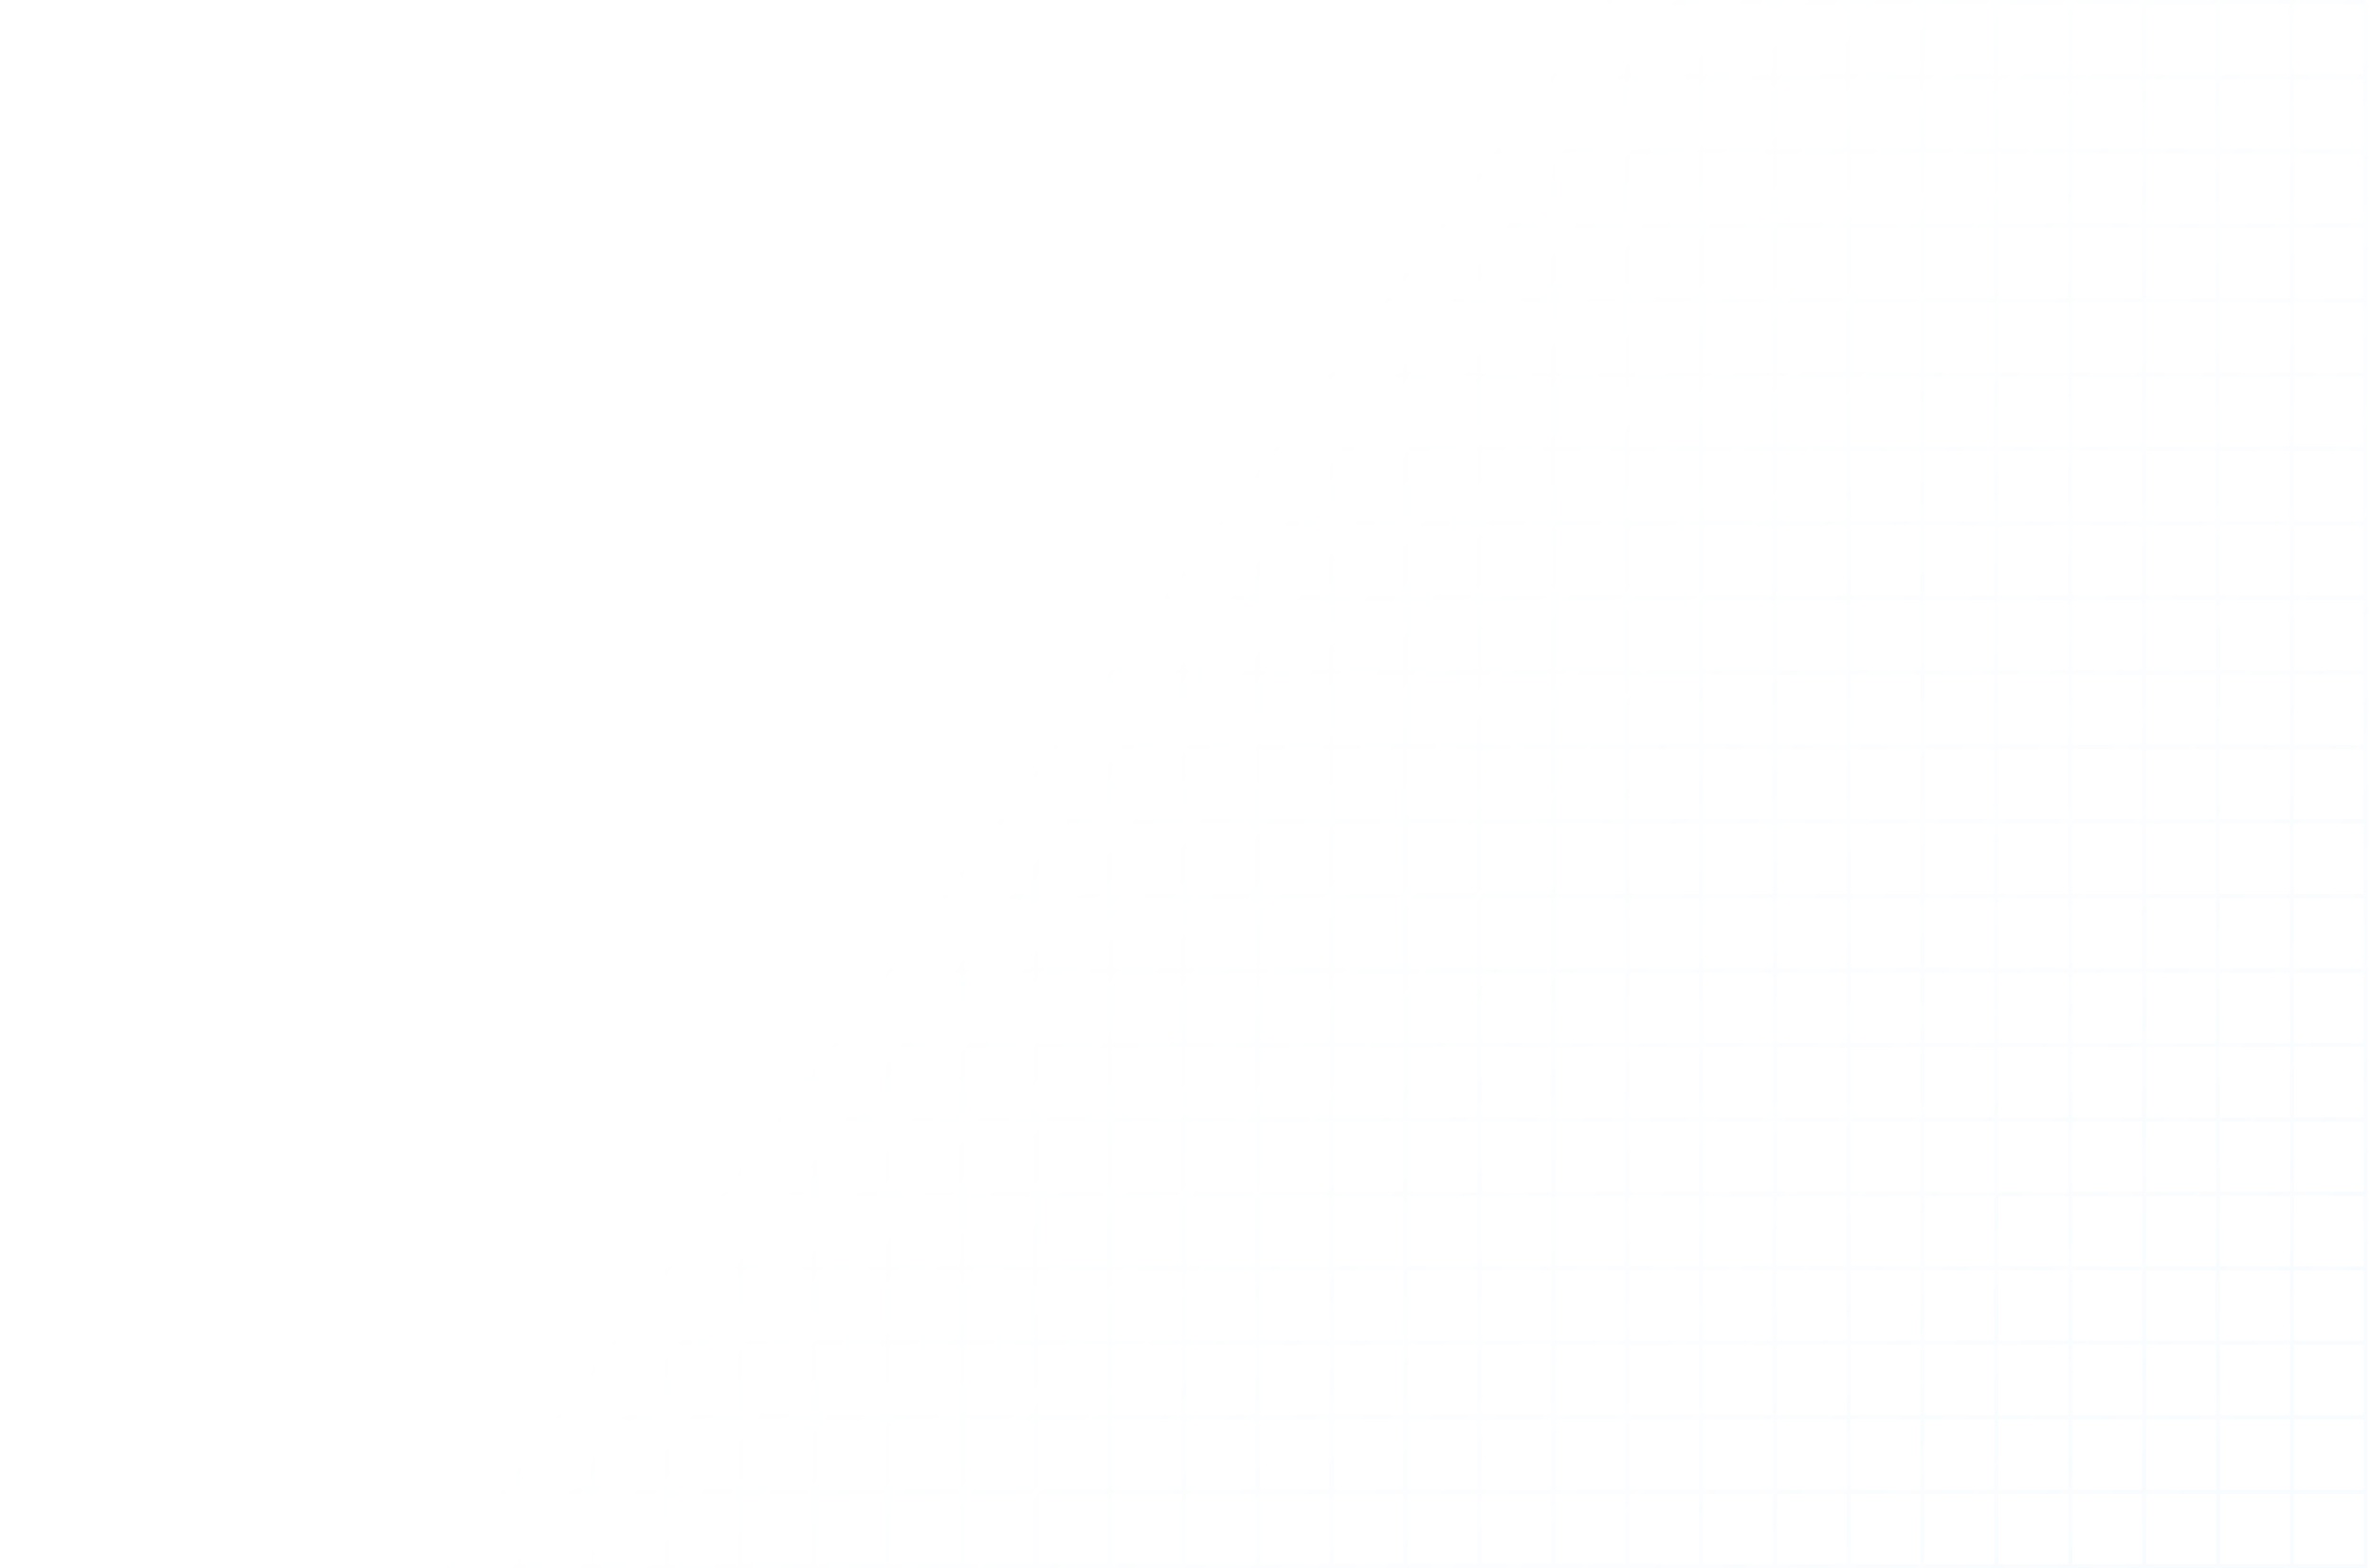 <svg width="1052" height="696" fill="none" xmlns="http://www.w3.org/2000/svg"><path opacity=".1" d="M1051 .883h-.96V0H.963v.883H0V1058.91h.963v.97H1050.12v-.97h.97V.883h-.09zM526.42 529.014v-31.181h30.919v31.181H526.42zm-1.84-31.181v31.181h-30.919v-31.181h30.919zm0 33.036v31.181h-30.919v-31.181h30.919zm1.84 0h30.919v31.181H526.42v-31.181zm30.919-34.891H526.42v-31.18h30.919v31.18zm-32.759 0h-30.919v-31.18h30.919v31.18zm34.599 66.072v-31.181h30.919v31.181h-30.919zm0-33.036v-31.181h30.919v31.181h-30.919zm0-33.036v-31.18h30.919v31.18h-30.919zm-67.358-31.18v31.18h-30.919v-31.18h30.919zm0 33.035v31.181h-30.919v-31.181h30.919zm0 33.036v31.181h-30.919v-31.181h30.919zm0 33.036v31.181h-30.919v-31.181h30.919zm1.84 0h30.919v31.181h-30.919v-31.181zm32.759 0h30.919v31.181H526.42v-31.181zm32.759 0h30.919v31.181h-30.919v-31.181zm30.919-100.962h-30.919v-31.181h30.919v31.181zm-32.759 0H526.42v-31.181h30.919v31.181zm-32.759 0h-30.919v-31.181h30.919v31.181zm-32.759 0h-30.919v-31.181h30.919v31.181zm100.204 132.143v-31.181h30.92v31.181h-30.92zm0-33.036v-31.181h30.92v31.181h-30.92zm0-33.036v-31.181h30.92v31.181h-30.92zm0-33.036v-31.18h30.92v31.18h-30.92zm0-33.035v-31.181h30.92v31.181h-30.92zm-133.05-31.181v31.181h-30.92v-31.181h30.92zm0 33.036v31.18h-30.92v-31.18h30.92zm0 33.035v31.181h-30.92v-31.181h30.92zm0 33.036v31.181h-30.92v-31.181h30.92zm0 33.036v31.181h-30.92v-31.181h30.92zm0 33.124v31.181h-30.92v-31.181h30.92zm1.927 0h30.919v31.181h-30.919v-31.181zm32.759 0h30.919v31.181h-30.919v-31.181zm32.759 0h30.919v31.181H526.42v-31.181zm32.759 0h30.919v31.181h-30.919v-31.181zm32.846 0h30.92v31.181h-30.92v-31.181zm30.832-167.21h-30.92v-31.181h30.92v31.181zm-32.759 0h-30.919v-31.181h30.919v31.181zm-32.759 0H526.42v-31.181h30.919v31.181zm-32.759 0h-30.919v-31.181h30.919v31.181zm-32.759 0h-30.919v-31.181h30.919v31.181zm-32.846 0h-30.92v-31.181h30.92v31.181zm165.809 198.303v-31.181h31.007v31.181h-31.007zm0-33.036v-31.181h31.007v31.181h-31.007zm0-33.036v-31.181h31.007v31.181h-31.007zm0-33.036v-31.181h31.007v31.181h-31.007zm0-33.036v-31.18h31.007v31.18h-31.007zm0-33.035v-31.181h31.007v31.181h-31.007zm0-33.124v-31.181h31.007v31.181h-31.007zm-198.568-31.093v31.181h-30.919v-31.181h30.919zm0 33.036v31.181h-30.919v-31.181h30.919zm0 33.036v31.18h-30.919v-31.18h30.919zm0 33.035v31.181h-30.919v-31.181h30.919zm0 33.036v31.181h-30.919v-31.181h30.919zm0 33.036v31.181h-30.919v-31.181h30.919zm0 33.124v31.181h-30.919v-31.181h30.919zm0 33.036v31.269h-30.919v-31.269h30.919zm1.927 0h30.832v31.269h-30.92v-31.269h.088zm32.759 0h30.919v31.269h-30.919v-31.269zm32.759 0h30.919v31.269h-30.919v-31.269zm32.759 0h30.919v31.269H526.42v-31.269zm32.759 0h30.919v31.269h-30.919v-31.269zm32.846 0h30.92v31.269h-30.92v-31.269zm32.759 0h31.007v31.269h-31.007v-31.269zm31.007-233.282h-31.007v-31.269h31.007v31.269zm-32.934 0h-30.92v-31.269h30.92v31.269zm-32.759 0h-30.919v-31.269h30.919v31.269zm-32.759 0H526.42v-31.269h30.919v31.269zm-32.759 0h-30.919v-31.269h30.919v31.269zm-32.759 0h-30.919v-31.269h30.919v31.269zm-32.846 0h-30.92v-31.269h30.92v31.269zm-32.759 0h-30.919v-31.269h30.919v31.269zM657.63 661.334v-31.269h30.92v31.269h-30.92zm0-33.212v-31.181h30.92v31.181h-30.92zm0-33.036v-31.181h30.92v31.181h-30.92zm0-33.036v-31.181h30.92v31.181h-30.92zm0-33.036v-31.181h30.92v31.181h-30.92zm0-33.036v-31.18h30.92v31.18h-30.92zm0-33.035v-31.181h30.92v31.181h-30.92zm0-33.124v-31.181h30.92v31.181h-30.92zm0-33.036v-31.269h30.92v31.269h-30.92zm-264.173-31.269v31.269H362.45v-31.269h31.007zm0 33.212v31.181H362.45v-31.181h31.007zm0 33.036v31.181H362.45v-31.181h31.007zm0 33.036v31.18H362.45v-31.18h31.007zm0 33.035v31.181H362.45v-31.181h31.007zm0 33.036v31.181H362.45v-31.181h31.007zm0 33.036v31.181H362.45v-31.181h31.007zm0 33.124v31.181H362.45v-31.181h31.007zm0 33.036v31.269H362.45v-31.269h31.007zm0 33.124v31.181H362.45v-31.181h31.007zm1.927 0h30.92v31.181h-30.92v-31.181zm32.759 0h30.832v31.181h-30.92v-31.181h.088zm32.759 0h30.919v31.181h-30.919v-31.181zm32.759 0h30.919v31.181h-30.919v-31.181zm32.759 0h30.919v31.181H526.42v-31.181zm32.759 0h30.919v31.181h-30.919v-31.181zm32.846 0h30.92v31.181h-30.92v-31.181zm32.759 0h31.007v31.181h-31.007v-31.181zm32.846 0h30.92v31.181h-30.92v-31.181zm30.92-299.53h-30.92v-31.181h30.92v31.181zm-32.759 0h-31.007v-31.181h31.007v31.181zm-32.934 0h-30.92v-31.181h30.92v31.181zm-32.759 0h-30.919v-31.181h30.919v31.181zm-32.759 0H526.42v-31.181h30.919v31.181zm-32.759 0h-30.919v-31.181h30.919v31.181zm-32.759 0h-30.919v-31.181h30.919v31.181zm-32.846 0h-30.92v-31.181h30.92v31.181zm-32.759 0h-30.919v-31.181h30.919v31.181zm-32.759 0H362.45v-31.181h31.007v31.181zM690.389 694.37v-31.181h30.92v31.181h-30.92zm0-33.036v-31.269h30.92v31.269h-30.92zm0-33.212v-31.181h30.92v31.181h-30.92zm0-33.036v-31.181h30.92v31.181h-30.92zm0-33.036v-31.181h30.92v31.181h-30.92zm0-33.036v-31.181h30.92v31.181h-30.92zm0-33.036v-31.18h30.92v31.18h-30.92zm0-33.035v-31.181h30.92v31.181h-30.92zm0-33.124v-31.181h30.92v31.181h-30.92zm0-33.036v-31.269h30.92v31.269h-30.92zm0-33.124v-31.181h30.92v31.181h-30.92zm-329.778-31.181v31.181h-30.92v-31.181h30.92zm0 33.036v31.269h-30.92v-31.269h30.92zm0 33.212v31.181h-30.92v-31.181h30.92zm0 33.036v31.181h-30.92v-31.181h30.92zm0 33.036v31.18h-30.92v-31.18h30.92zm0 33.035v31.181h-30.92v-31.181h30.92zm0 33.036v31.181h-30.92v-31.181h30.92zm0 33.036v31.181h-30.92v-31.181h30.92zm0 33.124v31.181h-30.92v-31.181h30.92zm0 33.036v31.269h-30.92v-31.269h30.92zm0 33.124v31.181h-30.92v-31.181h30.92zm0 33.036v31.181h-30.92v-31.181h30.92zm1.839 0h31.007v31.181H362.45v-31.181zm32.934 0h30.92v31.181h-30.92v-31.181zm32.759 0h30.832v31.181h-30.92v-31.181h.088zm32.759 0h30.919v31.181h-30.919v-31.181zm32.759 0h30.919v31.181h-30.919v-31.181zm32.759 0h30.919v31.181H526.42v-31.181zm32.759 0h30.919v31.181h-30.919v-31.181zm32.846 0h30.92v31.181h-30.92v-31.181zm32.759 0h31.007v31.181h-31.007v-31.181zm32.846 0h30.92v31.181h-30.92v-31.181zm32.759 0h30.92v31.181h-30.92v-31.181zm30.92-365.602h-30.92v-31.181h30.92v31.181zm-32.759 0h-30.92v-31.181h30.92v31.181zm-32.759 0h-31.007v-31.181h31.007v31.181zm-32.934 0h-30.92v-31.181h30.92v31.181zm-32.759 0h-30.919v-31.181h30.919v31.181zm-32.759 0H526.42v-31.181h30.919v31.181zm-32.759 0h-30.919v-31.181h30.919v31.181zm-32.759 0h-30.919v-31.181h30.919v31.181zm-32.846 0h-30.92v-31.181h30.92v31.181zm-32.759 0h-30.919v-31.181h30.919v31.181zm-32.759 0H362.45v-31.181h31.007v31.181zm-32.846 0h-30.92v-31.181h30.92v31.181zm362.537 396.783v-31.181h30.92v31.181h-30.92zm0-33.036v-31.181h30.92v31.181h-30.92zm0-33.036v-31.269h30.92v31.269h-30.92zm0-33.212v-31.181h30.92v31.181h-30.92zm0-33.036v-31.181h30.92v31.181h-30.92zm0-33.036v-31.181h30.92v31.181h-30.92zm0-33.036v-31.181h30.92v31.181h-30.92zm0-33.036v-31.18h30.92v31.18h-30.92zm0-33.035v-31.181h30.92v31.181h-30.92zm0-33.124v-31.181h30.92v31.181h-30.92zm0-33.036v-31.269h30.92v31.269h-30.92zm0-33.124v-31.181h30.92v31.181h-30.92zm0-33.036v-31.181h30.92v31.181h-30.92zm-395.296-31.181v31.181h-30.92v-31.181h30.92zm0 33.036v31.181h-30.92v-31.181h30.92zm0 33.036v31.269h-30.92v-31.269h30.92zm0 33.212v31.181h-30.92v-31.181h30.92zm0 33.036v31.181h-30.92v-31.181h30.92zm0 33.036v31.18h-30.92v-31.18h30.92zm0 33.035v31.181h-30.92v-31.181h30.92zm0 33.036v31.181h-30.92v-31.181h30.92zm0 33.036v31.181h-30.92v-31.181h30.92zm0 33.124v31.181h-30.92v-31.181h30.92zm0 33.036v31.269h-30.92v-31.269h30.92zm0 33.124v31.181h-30.92v-31.181h30.92zm0 33.036v31.181h-30.92v-31.181h30.92zm0 33.036v31.18h-30.92v-31.18h30.92zm1.839 0h30.92v31.18h-30.92v-31.18zm32.759 0h31.007v31.18H362.45v-31.18zm32.934 0h30.92v31.18h-30.92v-31.18zm32.759 0h30.832v31.18h-30.92v-31.18h.088zm32.759 0h30.919v31.18h-30.919v-31.18zm32.759 0h30.919v31.18h-30.919v-31.18zm32.759 0h30.919v31.18H526.42v-31.18zm32.759 0h30.919v31.18h-30.919v-31.18zm32.846 0h30.92v31.18h-30.92v-31.18zm32.759 0h31.007v31.18h-31.007v-31.18zm32.846 0h30.92v31.18h-30.92v-31.18zm32.759 0h30.92v31.18h-30.92v-31.18zm32.759 0h30.92v31.18h-30.92v-31.18zm30.92-431.674h-30.92v-31.181h30.92v31.181zm-32.759 0h-30.92v-31.181h30.92v31.181zm-32.759 0h-30.92v-31.181h30.92v31.181zm-32.759 0h-31.007v-31.181h31.007v31.181zm-32.934 0h-30.92v-31.181h30.92v31.181zm-32.759 0h-30.919v-31.181h30.919v31.181zm-32.759 0H526.42v-31.181h30.919v31.181zm-32.759 0h-30.919v-31.181h30.919v31.181zm-32.759 0h-30.919v-31.181h30.919v31.181zm-32.846 0h-30.92v-31.181h30.92v31.181zm-32.759 0h-30.919v-31.181h30.919v31.181zm-32.759 0H362.45v-31.181h31.007v31.181zm-32.846 0h-30.92v-31.181h30.92v31.181zm-32.759 0h-30.92v-31.181h30.92v31.181zm428.055 462.854v-31.18h30.92v31.18h-30.92zm0-33.035v-31.181h30.92v31.181h-30.92zm0-33.036v-31.181h30.92v31.181h-30.92zm0-33.036v-31.269h30.92v31.269h-30.92zm0-33.212v-31.181h30.92v31.181h-30.92zm0-33.036v-31.181h30.92v31.181h-30.92zm0-33.036v-31.181h30.92v31.181h-30.92zm0-33.036v-31.181h30.92v31.181h-30.92zm0-33.036v-31.18h30.92v31.18h-30.92zm0-33.035v-31.181h30.92v31.181h-30.92zm0-33.124v-31.181h30.92v31.181h-30.92zm0-33.036v-31.269h30.92v31.269h-30.92zm0-33.124v-31.181h30.92v31.181h-30.92zm0-33.036v-31.181h30.92v31.181h-30.92zm0-33.036v-31.181h30.92v31.181h-30.92zm-460.814-31.181v31.181h-30.92v-31.181h30.92zm0 33.036v31.181h-30.92v-31.181h30.92zm0 33.036v31.181h-30.92v-31.181h30.92zm0 33.036v31.269h-30.92v-31.269h30.92zm0 33.212v31.181h-30.92v-31.181h30.92zm0 33.036v31.181h-30.92v-31.181h30.92zm0 33.036v31.18h-30.92v-31.18h30.92zm0 33.035v31.181h-30.92v-31.181h30.92zm0 33.036v31.181h-30.92v-31.181h30.92zm0 33.036v31.181h-30.92v-31.181h30.92zm0 33.124v31.181h-30.92v-31.181h30.92zm0 33.036v31.269h-30.92v-31.269h30.92zm0 33.124v31.181h-30.92v-31.181h30.92zm0 33.036v31.181h-30.92v-31.181h30.92zm0 33.036v31.18h-30.92v-31.18h30.92zm0 33.035v31.181h-30.92v-31.181h30.92zm1.839 0h30.92v31.181h-30.92v-31.181zm32.759 0h30.92v31.181h-30.92v-31.181zm32.759 0h31.007v31.181H362.45v-31.181zm32.934 0h30.92v31.181h-30.92v-31.181zm32.759 0h30.832v31.181h-30.92v-31.181h.088zm32.759 0h30.919v31.181h-30.919v-31.181zm32.759 0h30.919v31.181h-30.919v-31.181zm32.759 0h30.919v31.181H526.42v-31.181zm32.759 0h30.919v31.181h-30.919v-31.181zm32.846 0h30.92v31.181h-30.92v-31.181zm32.759 0h31.007v31.181h-31.007v-31.181zm32.846 0h30.92v31.181h-30.92v-31.181zm32.759 0h30.92v31.181h-30.92v-31.181zm32.759 0h30.92v31.181h-30.92v-31.181zm32.759 0h30.92v31.181h-30.92v-31.181zm30.92-497.833h-30.92v-31.181h30.92v31.181zm-32.759 0h-30.92v-31.181h30.92v31.181zm-32.759 0h-30.92v-31.181h30.92v31.181zm-32.759 0h-30.92v-31.181h30.92v31.181zm-32.759 0h-31.007v-31.181h31.007v31.181zm-32.934 0h-30.92v-31.181h30.92v31.181zm-32.759 0h-30.919v-31.181h30.919v31.181zm-32.759 0H526.42v-31.181h30.919v31.181zm-32.759 0h-30.919v-31.181h30.919v31.181zm-32.759 0h-30.919v-31.181h30.919v31.181zm-32.846 0h-30.92v-31.181h30.92v31.181zm-32.759 0h-30.919v-31.181h30.919v31.181zm-32.759 0H362.45v-31.181h31.007v31.181zm-32.846 0h-30.92v-31.181h30.92v31.181zm-32.759 0h-30.92v-31.181h30.92v31.181zm-32.759 0h-30.92v-31.181h30.92v31.181zm493.661 529.014v-31.181h30.919v31.181h-30.919zm0-33.036v-31.18h30.919v31.18h-30.919zm0-33.035v-31.181h30.919v31.181h-30.919zm0-33.036v-31.181h30.919v31.181h-30.919zm0-33.036v-31.269h30.919v31.269h-30.919zm0-33.212v-31.181h30.919v31.181h-30.919zm0-33.036v-31.181h30.919v31.181h-30.919zm0-33.036v-31.181h30.919v31.181h-30.919zm0-33.036v-31.181h30.919v31.181h-30.919zm0-33.036v-31.18h30.919v31.18h-30.919zm0-33.035v-31.181h30.919v31.181h-30.919zm0-33.124v-31.181h30.919v31.181h-30.919zm0-33.036v-31.269h30.919v31.269h-30.919zm0-33.124v-31.181h30.919v31.181h-30.919zm0-33.036v-31.181h30.919v31.181h-30.919zm0-33.036v-31.181h30.919v31.181h-30.919zm0-33.124v-31.181h30.919v31.181h-30.919zM262.246 233.37v31.181h-30.919V233.37h30.919zm0 33.036v31.181h-30.919v-31.181h30.919zm0 33.036v31.181h-30.919v-31.181h30.919zm0 33.036v31.181h-30.919v-31.181h30.919zm0 33.036v31.269h-30.919v-31.269h30.919zm0 33.212v31.181h-30.919v-31.181h30.919zm0 33.036v31.181h-30.919v-31.181h30.919zm0 33.036v31.18h-30.919v-31.18h30.919zm0 33.035v31.181h-30.919v-31.181h30.919zm0 33.036v31.181h-30.919v-31.181h30.919zm0 33.036v31.181h-30.919v-31.181h30.919zm0 33.124v31.181h-30.919v-31.181h30.919zm0 33.036v31.269h-30.919v-31.269h30.919zm0 33.124v31.181h-30.919v-31.181h30.919zm0 33.036v31.181h-30.919v-31.181h30.919zm0 33.036v31.18h-30.919v-31.18h30.919zm0 33.035v31.181h-30.919v-31.181h30.919zm0 33.124v31.181h-30.919V795.42h30.919zm1.927 0h30.92v31.181h-30.92V795.42zm32.759 0h30.92v31.181h-30.92V795.42zm32.759 0h30.92v31.181h-30.92V795.42zm32.759 0h31.007v31.181H362.45V795.42zm32.934 0h30.92v31.181h-30.92V795.42zm32.759 0h30.832v31.181h-30.92V795.42h.088zm32.759 0h30.919v31.181h-30.919V795.42zm32.759 0h30.919v31.181h-30.919V795.42zm32.759 0h30.919v31.181H526.42V795.42zm32.759 0h30.919v31.181h-30.919V795.42zm32.846 0h30.92v31.181h-30.92V795.42zm32.759 0h31.007v31.181h-31.007V795.42zm32.846 0h30.92v31.181h-30.92V795.42zm32.759 0h30.92v31.181h-30.92V795.42zm32.759 0h30.92v31.181h-30.92V795.42zm32.759 0h30.92v31.181h-30.92V795.42zm32.847 0h30.919v31.181h-30.919V795.42zm30.832-563.993h-30.92v-31.181h30.92v31.181zm-32.759 0h-30.92v-31.181h30.92v31.181zm-32.759 0h-30.92v-31.181h30.92v31.181zm-32.759 0h-30.92v-31.181h30.92v31.181zm-32.759 0h-30.92v-31.181h30.92v31.181zm-32.759 0h-31.007v-31.181h31.007v31.181zm-32.934 0h-30.92v-31.181h30.92v31.181zm-32.759 0h-30.919v-31.181h30.919v31.181zm-32.759 0H526.42v-31.181h30.919v31.181zm-32.759 0h-30.919v-31.181h30.919v31.181zm-32.759 0h-30.919v-31.181h30.919v31.181zm-32.846 0h-30.92v-31.181h30.92v31.181zm-32.759 0h-30.919v-31.181h30.919v31.181zm-32.759 0H362.45v-31.181h31.007v31.181zm-32.846 0h-30.92v-31.181h30.92v31.181zm-32.759 0h-30.92v-31.181h30.92v31.181zm-32.759 0h-30.92v-31.181h30.92v31.181zm-32.847 0h-30.919v-31.181h30.919v31.181zm559.267 595.086v-31.181h30.919v31.181h-30.919zm0-33.036v-31.181h30.919v31.181h-30.919zm0-33.036v-31.18h30.919v31.18h-30.919zm0-33.035v-31.181h30.919v31.181h-30.919zm0-33.036v-31.181h30.919v31.181h-30.919zm0-33.036v-31.269h30.919v31.269h-30.919zm0-33.212v-31.181h30.919v31.181h-30.919zm0-33.036v-31.181h30.919v31.181h-30.919zm0-33.036v-31.181h30.919v31.181h-30.919zm0-33.036v-31.181h30.919v31.181h-30.919zm0-33.036v-31.18h30.919v31.18h-30.919zm0-33.035v-31.181h30.919v31.181h-30.919zm0-33.124v-31.181h30.919v31.181h-30.919zm0-33.036v-31.269h30.919v31.269h-30.919zm0-33.124v-31.181h30.919v31.181h-30.919zm0-33.036v-31.181h30.919v31.181h-30.919zm0-33.036v-31.181h30.919v31.181h-30.919zm0-33.124v-31.181h30.919v31.181h-30.919zm0-33.036v-31.181h30.919v31.181h-30.919zm-592.026-31.181v31.181h-30.919v-31.181h30.919zm0 33.124v31.181h-30.919V233.37h30.919zm0 33.036v31.181h-30.919v-31.181h30.919zm0 33.036v31.181h-30.919v-31.181h30.919zm0 33.036v31.181h-30.919v-31.181h30.919zm0 33.036v31.269h-30.919v-31.269h30.919zm0 33.212v31.181h-30.919v-31.181h30.919zm0 33.036v31.181h-30.919v-31.181h30.919zm0 33.036v31.18h-30.919v-31.18h30.919zm0 33.035v31.181h-30.919v-31.181h30.919zm0 33.036v31.181h-30.919v-31.181h30.919zm0 33.036v31.181h-30.919v-31.181h30.919zm0 33.124v31.181h-30.919v-31.181h30.919zm0 33.036v31.269h-30.919v-31.269h30.919zm0 33.124v31.181h-30.919v-31.181h30.919zm0 33.036v31.181h-30.919v-31.181h30.919zm0 33.036v31.18h-30.919v-31.18h30.919zm0 33.035v31.181h-30.919v-31.181h30.919zm0 33.124v31.181h-30.919V795.42h30.919zm0 33.036v31.181h-30.919v-31.181h30.919zm1.927 0h30.92v31.181h-30.92v-31.181zm32.759 0h30.92v31.181h-30.92v-31.181zm32.759 0h30.92v31.181h-30.92v-31.181zm32.759 0h30.92v31.181h-30.92v-31.181zm32.759 0h31.007v31.181H362.45v-31.181zm32.934 0h30.92v31.181h-30.92v-31.181zm32.759 0h30.832v31.181h-30.92v-31.181h.088zm32.759 0h30.919v31.181h-30.919v-31.181zm32.759 0h30.919v31.181h-30.919v-31.181zm32.759 0h30.919v31.181H526.42v-31.181zm32.759 0h30.919v31.181h-30.919v-31.181zm32.846 0h30.92v31.181h-30.92v-31.181zm32.759 0h31.007v31.181h-31.007v-31.181zm32.846 0h30.92v31.181h-30.92v-31.181zm32.759 0h30.92v31.181h-30.92v-31.181zm32.759 0h30.92v31.181h-30.92v-31.181zm32.759 0h30.92v31.181h-30.92v-31.181zm32.847 0h30.919v31.181h-30.919v-31.181zm32.759 0h30.919v31.181h-30.919v-31.181zm30.919-630.065h-30.919v-31.18h30.919v31.18zm-32.846 0h-30.92v-31.18h30.92v31.18zm-32.759 0h-30.92v-31.18h30.92v31.18zm-32.759 0h-30.92v-31.18h30.92v31.18zm-32.759 0h-30.92v-31.18h30.92v31.18zm-32.759 0h-30.92v-31.18h30.92v31.18zm-32.759 0h-31.007v-31.18h31.007v31.18zm-32.934 0h-30.92v-31.18h30.92v31.18zm-32.759 0h-30.919v-31.18h30.919v31.18zm-32.759 0H526.42v-31.18h30.919v31.18zm-32.759 0h-30.919v-31.18h30.919v31.18zm-32.759 0h-30.919v-31.18h30.919v31.18zm-32.846 0h-30.92v-31.18h30.92v31.18zm-32.759 0h-30.919v-31.18h30.919v31.18zm-32.759 0H362.45v-31.18h31.007v31.18zm-32.846 0h-30.92v-31.18h30.92v31.18zm-32.759 0h-30.92v-31.18h30.92v31.18zm-32.759 0h-30.92v-31.18h30.92v31.18zm-32.847 0h-30.919v-31.18h30.919v31.18zm-32.759 0h-30.919v-31.18h30.919v31.18zm624.784 661.246v-31.181h30.92v31.181h-30.92zm0-33.124v-31.181h30.92v31.181h-30.92zm0-33.036v-31.181h30.92v31.181h-30.92zm0-33.036v-31.18h30.92v31.18h-30.92zm0-33.035v-31.181h30.92v31.181h-30.92zm0-33.036v-31.181h30.92v31.181h-30.92zm0-33.036v-31.269h30.92v31.269h-30.92zm0-33.212v-31.181h30.92v31.181h-30.92zm0-33.036v-31.181h30.92v31.181h-30.92zm0-33.036v-31.181h30.92v31.181h-30.92zm0-33.036v-31.181h30.92v31.181h-30.92zm0-33.036v-31.18h30.92v31.18h-30.92zm0-33.035v-31.181h30.92v31.181h-30.92zm0-33.124v-31.181h30.92v31.181h-30.92zm0-33.036v-31.269h30.92v31.269h-30.92zm0-33.124v-31.181h30.92v31.181h-30.92zm0-33.036v-31.181h30.92v31.181h-30.92zm0-33.036v-31.181h30.92v31.181h-30.92zm0-33.124v-31.181h30.92v31.181h-30.92zm0-33.036v-31.181h30.92v31.181h-30.92zm0-33.036v-31.18h30.92v31.18h-30.92zm-657.542-31.18v31.18h-30.92v-31.18h30.92zm0 33.035v31.181h-30.92v-31.181h30.92zm0 33.124v31.181h-30.92V233.37h30.92zm0 33.036v31.181h-30.92v-31.181h30.92zm0 33.036v31.181h-30.92v-31.181h30.92zm0 33.036v31.181h-30.92v-31.181h30.92zm0 33.036v31.269h-30.92v-31.269h30.92zm0 33.212v31.181h-30.92v-31.181h30.92zm0 33.036v31.181h-30.92v-31.181h30.92zm0 33.036v31.18h-30.92v-31.18h30.92zm0 33.035v31.181h-30.92v-31.181h30.92zm0 33.036v31.181h-30.92v-31.181h30.92zm0 33.036v31.181h-30.92v-31.181h30.92zm0 33.124v31.181h-30.92v-31.181h30.92zm0 33.036v31.269h-30.92v-31.269h30.92zm0 33.124v31.181h-30.92v-31.181h30.92zm0 33.036v31.181h-30.92v-31.181h30.92zm0 33.036v31.18h-30.92v-31.18h30.92zm0 33.035v31.181h-30.92v-31.181h30.92zm0 33.124v31.181h-30.92V795.42h30.92zm0 33.036v31.181h-30.92v-31.181h30.92zm0 33.036v31.181h-30.92v-31.181h30.92zm1.839 0h30.919v31.181h-30.919v-31.181zm32.846 0h30.92v31.181h-30.92v-31.181zm32.759 0h30.92v31.181h-30.92v-31.181zm32.759 0h30.92v31.181h-30.92v-31.181zm32.759 0h30.92v31.181h-30.92v-31.181zm32.759 0h31.007v31.181H362.45v-31.181zm32.934 0h30.92v31.181h-30.92v-31.181zm32.759 0h30.832v31.181h-30.92v-31.181h.088zm32.759 0h30.919v31.181h-30.919v-31.181zm32.759 0h30.919v31.181h-30.919v-31.181zm32.759 0h30.919v31.181H526.42v-31.181zm32.759 0h30.919v31.181h-30.919v-31.181zm32.846 0h30.92v31.181h-30.92v-31.181zm32.759 0h31.007v31.181h-31.007v-31.181zm32.846 0h30.92v31.181h-30.92v-31.181zm32.759 0h30.92v31.181h-30.92v-31.181zm32.759 0h30.92v31.181h-30.92v-31.181zm32.759 0h30.92v31.181h-30.92v-31.181zm32.847 0h30.919v31.181h-30.919v-31.181zm32.759 0h30.919v31.181h-30.919v-31.181zm32.758 0h30.92v31.181h-30.92v-31.181zm30.92-696.136h-30.92v-31.181h30.92v31.181zm-32.759 0h-30.919v-31.181h30.919v31.181zm-32.846 0h-30.92v-31.181h30.92v31.181zm-32.759 0h-30.92v-31.181h30.92v31.181zm-32.759 0h-30.92v-31.181h30.92v31.181zm-32.759 0h-30.92v-31.181h30.92v31.181zm-32.759 0h-30.92v-31.181h30.92v31.181zm-32.759 0h-31.007v-31.181h31.007v31.181zm-32.934 0h-30.92v-31.181h30.92v31.181zm-32.759 0h-30.919v-31.181h30.919v31.181zm-32.759 0H526.42v-31.181h30.919v31.181zm-32.759 0h-30.919v-31.181h30.919v31.181zm-32.759 0h-30.919v-31.181h30.919v31.181zm-32.846 0h-30.92v-31.181h30.92v31.181zm-32.759 0h-30.919v-31.181h30.919v31.181zm-32.759 0H362.45v-31.181h31.007v31.181zm-32.846 0h-30.92v-31.181h30.92v31.181zm-32.759 0h-30.92v-31.181h30.92v31.181zm-32.759 0h-30.92v-31.181h30.92v31.181zm-32.847 0h-30.919v-31.181h30.919v31.181zm-32.759 0h-30.919v-31.181h30.919v31.181zm-32.758 0h-30.92v-31.181h30.92v31.181zM887.03 892.673v-31.181h31.007v31.181H887.03zm0-33.036v-31.181h31.007v31.181H887.03zm0-33.124v-31.181h31.007v31.181H887.03zm0-33.036v-31.181h31.007v31.181H887.03zm0-33.036v-31.18h31.007v31.18H887.03zm0-33.035v-31.181h31.007v31.181H887.03zm0-33.036v-31.181h31.007v31.181H887.03zm0-33.036v-31.269h31.007v31.269H887.03zm0-33.212v-31.181h31.007v31.181H887.03zm0-33.036v-31.181h31.007v31.181H887.03zm0-33.036v-31.181h31.007v31.181H887.03zm0-33.036v-31.181h31.007v31.181H887.03zm0-33.036v-31.18h31.007v31.18H887.03zm0-33.035v-31.181h31.007v31.181H887.03zm0-33.124v-31.181h31.007v31.181H887.03zm0-33.036v-31.269h31.007v31.269H887.03zm0-33.124v-31.181h31.007v31.181H887.03zm0-33.036v-31.181h31.007v31.181H887.03zm0-33.036v-31.181h31.007v31.181H887.03zm0-33.124v-31.181h31.007v31.181H887.03zm0-33.036v-31.181h31.007v31.181H887.03zm0-33.036v-31.18h31.007v31.18H887.03zm0-33.035v-31.181h31.007v31.181H887.03zm-723.06-31.181v31.181h-30.92v-31.181h30.92zm0 33.036v31.18h-30.92v-31.18h30.92zm0 33.035v31.181h-30.92v-31.181h30.92zm0 33.124v31.181h-30.92V233.37h30.92zm0 33.036v31.181h-30.92v-31.181h30.92zm0 33.036v31.181h-30.92v-31.181h30.92zm0 33.036v31.181h-30.92v-31.181h30.92zm0 33.036v31.269h-30.92v-31.269h30.92zm0 33.212v31.181h-30.92v-31.181h30.92zm0 33.036v31.181h-30.92v-31.181h30.92zm0 33.036v31.18h-30.92v-31.18h30.92zm0 33.035v31.181h-30.92v-31.181h30.92zm0 33.036v31.181h-30.92v-31.181h30.92zm0 33.036v31.181h-30.92v-31.181h30.92zm0 33.124v31.181h-30.92v-31.181h30.92zm0 33.036v31.269h-30.92v-31.269h30.92zm0 33.124v31.181h-30.92v-31.181h30.92zm0 33.036v31.181h-30.92v-31.181h30.92zm0 33.036v31.18h-30.92v-31.18h30.92zm0 33.035v31.181h-30.92v-31.181h30.92zm0 33.124v31.181h-30.92V795.42h30.92zm0 33.036v31.181h-30.92v-31.181h30.92zm0 33.036v31.181h-30.92v-31.181h30.92zm0 33.036v31.269h-30.92v-31.269h30.92zm1.839 0h30.92v31.269h-30.92v-31.269zm32.759 0h30.919v31.269h-30.919v-31.269zm32.846 0h30.92v31.269h-30.92v-31.269zm32.759 0h30.92v31.269h-30.92v-31.269zm32.759 0h30.92v31.269h-30.92v-31.269zm32.759 0h30.92v31.269h-30.92v-31.269zm32.759 0h31.007v31.269H362.45v-31.269zm32.934 0h30.92v31.269h-30.92v-31.269zm32.759 0h30.832v31.269h-30.92v-31.269h.088zm32.759 0h30.919v31.269h-30.919v-31.269zm32.759 0h30.919v31.269h-30.919v-31.269zm32.759 0h30.919v31.269H526.42v-31.269zm32.759 0h30.919v31.269h-30.919v-31.269zm32.846 0h30.92v31.269h-30.92v-31.269zm32.759 0h31.007v31.269h-31.007v-31.269zm32.846 0h30.92v31.269h-30.92v-31.269zm32.759 0h30.92v31.269h-30.92v-31.269zm32.759 0h30.92v31.269h-30.92v-31.269zm32.759 0h30.92v31.269h-30.92v-31.269zm32.847 0h30.919v31.269h-30.919v-31.269zm32.759 0h30.919v31.269h-30.919v-31.269zm32.758 0h30.92v31.269h-30.92v-31.269zm32.759 0h31.007v31.269H887.03v-31.269zm31.007-762.208H887.03v-31.269h31.007v31.269zm-32.846 0h-30.92v-31.269h30.92v31.269zm-32.759 0h-30.919v-31.269h30.919v31.269zm-32.846 0h-30.92v-31.269h30.92v31.269zm-32.759 0h-30.92v-31.269h30.92v31.269zm-32.759 0h-30.92v-31.269h30.92v31.269zm-32.759 0h-30.92v-31.269h30.92v31.269zm-32.759 0h-30.92v-31.269h30.92v31.269zm-32.759 0h-31.007v-31.269h31.007v31.269zm-32.934 0h-30.92v-31.269h30.92v31.269zm-32.759 0h-30.919v-31.269h30.919v31.269zm-32.759 0H526.42v-31.269h30.919v31.269zm-32.759 0h-30.919v-31.269h30.919v31.269zm-32.759 0h-30.919v-31.269h30.919v31.269zm-32.846 0h-30.92v-31.269h30.92v31.269zm-32.759 0h-30.919v-31.269h30.919v31.269zm-32.759 0H362.45v-31.269h31.007v31.269zm-32.846 0h-30.92v-31.269h30.92v31.269zm-32.759 0h-30.92v-31.269h30.92v31.269zm-32.759 0h-30.92v-31.269h30.92v31.269zm-32.847 0h-30.919v-31.269h30.919v31.269zm-32.759 0h-30.919v-31.269h30.919v31.269zm-32.758 0h-30.92v-31.269h30.92v31.269zm-32.759 0h-30.92v-31.269h30.92v31.269zm755.907 793.477v-31.269h30.919v31.269h-30.919zm0-33.124v-31.181h30.919v31.181h-30.919zm0-33.036v-31.181h30.919v31.181h-30.919zm0-33.124v-31.181h30.919v31.181h-30.919zm0-33.036v-31.181h30.919v31.181h-30.919zm0-33.036v-31.18h30.919v31.18h-30.919zm0-33.035v-31.181h30.919v31.181h-30.919zm0-33.036v-31.181h30.919v31.181h-30.919zm0-33.036v-31.269h30.919v31.269h-30.919zm0-33.212v-31.181h30.919v31.181h-30.919zm0-33.036v-31.181h30.919v31.181h-30.919zm0-33.036v-31.181h30.919v31.181h-30.919zm0-33.036v-31.181h30.919v31.181h-30.919zm0-33.036v-31.18h30.919v31.18h-30.919zm0-33.035v-31.181h30.919v31.181h-30.919zm0-33.124v-31.181h30.919v31.181h-30.919zm0-33.036v-31.269h30.919v31.269h-30.919zm0-33.124v-31.181h30.919v31.181h-30.919zm0-33.036v-31.181h30.919v31.181h-30.919zm0-33.036v-31.181h30.919v31.181h-30.919zm0-33.124v-31.181h30.919v31.181h-30.919zm0-33.036v-31.181h30.919v31.181h-30.919zm0-33.036v-31.18h30.919v31.18h-30.919zm0-33.035v-31.181h30.919v31.181h-30.919zm0-33.036v-31.269h30.919v31.269h-30.919zm-788.666-31.269v31.269h-31.007v-31.269h31.007zm0 33.124v31.181h-31.007v-31.181h31.007zm0 33.036v31.18h-31.007v-31.18h31.007zm0 33.035v31.181h-31.007v-31.181h31.007zm0 33.124v31.181h-31.007V233.37h31.007zm0 33.036v31.181h-31.007v-31.181h31.007zm0 33.036v31.181h-31.007v-31.181h31.007zm0 33.036v31.181h-31.007v-31.181h31.007zm0 33.036v31.269h-31.007v-31.269h31.007zm0 33.212v31.181h-31.007v-31.181h31.007zm0 33.036v31.181h-31.007v-31.181h31.007zm0 33.036v31.18h-31.007v-31.18h31.007zm0 33.035v31.181h-31.007v-31.181h31.007zm0 33.036v31.181h-31.007v-31.181h31.007zm0 33.036v31.181h-31.007v-31.181h31.007zm0 33.124v31.181h-31.007v-31.181h31.007zm0 33.036v31.269h-31.007v-31.269h31.007zm0 33.124v31.181h-31.007v-31.181h31.007zm0 33.036v31.181h-31.007v-31.181h31.007zm0 33.036v31.18h-31.007v-31.18h31.007zm0 33.035v31.181h-31.007v-31.181h31.007zm0 33.124v31.181h-31.007V795.42h31.007zm0 33.036v31.181h-31.007v-31.181h31.007zm0 33.036v31.181h-31.007v-31.181h31.007zm0 33.036v31.269h-31.007v-31.269h31.007zm0 33.124v31.181h-31.007v-31.181h31.007zm1.839 0h30.92v31.181h-30.92v-31.181zm32.759 0h30.92v31.181h-30.92v-31.181zm32.759 0h30.919v31.181h-30.919v-31.181zm32.846 0h30.92v31.181h-30.92v-31.181zm32.759 0h30.92v31.181h-30.92v-31.181zm32.759 0h30.92v31.181h-30.92v-31.181zm32.759 0h30.92v31.181h-30.92v-31.181zm32.759 0h31.007v31.181H362.45v-31.181zm32.934 0h30.92v31.181h-30.92v-31.181zm32.759 0h30.832v31.181h-30.92v-31.181h.088zm32.759 0h30.919v31.181h-30.919v-31.181zm32.759 0h30.919v31.181h-30.919v-31.181zm32.759 0h30.919v31.181H526.42v-31.181zm32.759 0h30.919v31.181h-30.919v-31.181zm32.846 0h30.92v31.181h-30.92v-31.181zm32.759 0h31.007v31.181h-31.007v-31.181zm32.846 0h30.92v31.181h-30.92v-31.181zm32.759 0h30.92v31.181h-30.92v-31.181zm32.759 0h30.92v31.181h-30.92v-31.181zm32.759 0h30.92v31.181h-30.92v-31.181zm32.847 0h30.919v31.181h-30.919v-31.181zm32.759 0h30.919v31.181h-30.919v-31.181zm32.758 0h30.92v31.181h-30.92v-31.181zm32.759 0h31.007v31.181H887.03v-31.181zm32.847 0h30.919v31.181h-30.919v-31.181zm30.919-828.456h-30.919V68.015h30.919v31.18zm-32.759 0H887.03V68.015h31.007v31.18zm-32.846 0h-30.92V68.015h30.92v31.18zm-32.759 0h-30.919V68.015h30.919v31.18zm-32.846 0h-30.92V68.015h30.92v31.18zm-32.759 0h-30.92V68.015h30.92v31.18zm-32.759 0h-30.92V68.015h30.92v31.18zm-32.759 0h-30.92V68.015h30.92v31.18zm-32.759 0h-30.92V68.015h30.92v31.18zm-32.759 0h-31.007V68.015h31.007v31.18zm-32.934 0h-30.92V68.015h30.92v31.18zm-32.759 0h-30.919V68.015h30.919v31.18zm-32.759 0H526.42V68.015h30.919v31.18zm-32.759 0h-30.919V68.015h30.919v31.18zm-32.759 0h-30.919V68.015h30.919v31.18zm-32.846 0h-30.92V68.015h30.92v31.18zm-32.759 0h-30.919V68.015h30.919v31.18zm-32.759 0H362.45V68.015h31.007v31.18zm-32.846 0h-30.92V68.015h30.92v31.18zm-32.759 0h-30.92V68.015h30.92v31.18zm-32.759 0h-30.92V68.015h30.92v31.18zm-32.847 0h-30.919V68.015h30.919v31.18zm-32.759 0h-30.919V68.015h30.919v31.18zm-32.758 0h-30.92V68.015h30.92v31.18zm-32.759 0h-30.92V68.015h30.92v31.18zm-32.759 0h-31.007V68.015h31.007v31.18zm821.512 859.637v-31.181h30.92v31.181h-30.92zm0-33.036v-31.269h30.92v31.269h-30.92zm0-33.124v-31.181h30.92v31.181h-30.92zm0-33.036v-31.181h30.92v31.181h-30.92zm0-33.124v-31.181h30.92v31.181h-30.92zm0-33.036v-31.181h30.92v31.181h-30.92zm0-33.036v-31.18h30.92v31.18h-30.92zm0-33.035v-31.181h30.92v31.181h-30.92zm0-33.036v-31.181h30.92v31.181h-30.92zm0-33.036v-31.269h30.92v31.269h-30.92zm0-33.212v-31.181h30.92v31.181h-30.92zm0-33.036v-31.181h30.92v31.181h-30.92zm0-33.036v-31.181h30.92v31.181h-30.92zm0-33.036v-31.181h30.92v31.181h-30.92zm0-33.036v-31.18h30.92v31.18h-30.92zm0-33.035v-31.181h30.92v31.181h-30.92zm0-33.124v-31.181h30.92v31.181h-30.92zm0-33.036v-31.269h30.92v31.269h-30.92zm0-33.124v-31.181h30.92v31.181h-30.92zm0-33.036v-31.181h30.92v31.181h-30.92zm0-33.036v-31.181h30.92v31.181h-30.92zm0-33.124v-31.181h30.92v31.181h-30.92zm0-33.036v-31.181h30.92v31.181h-30.92zm0-33.036v-31.18h30.92v31.18h-30.92zm0-33.035v-31.181h30.92v31.181h-30.92zm0-33.036v-31.269h30.92v31.269h-30.92zm0-33.124V68.015h30.92v31.18h-30.92zM98.277 68.015v31.18H67.445v-31.18h30.832zm0 33.036v31.269H67.445v-31.269h30.832zm0 33.124v31.181H67.445v-31.181h30.832zm0 33.036v31.18H67.445v-31.18h30.832zm0 33.035v31.181H67.445v-31.181h30.832zm0 33.124v31.181H67.445V233.37h30.832zm0 33.036v31.181H67.445v-31.181h30.832zm0 33.036v31.181H67.445v-31.181h30.832zm0 33.036v31.181H67.445v-31.181h30.832zm0 33.036v31.269H67.445v-31.269h30.832zm0 33.212v31.181H67.445v-31.181h30.832zm0 33.036v31.181H67.445v-31.181h30.832zm0 33.036v31.18H67.445v-31.18h30.832zm0 33.035v31.181H67.445v-31.181h30.832zm0 33.036v31.181H67.445v-31.181h30.832zm0 33.036v31.181H67.445v-31.181h30.832zm0 33.124v31.181H67.445v-31.181h30.832zm0 33.036v31.269H67.445v-31.269h30.832zm0 33.124v31.181H67.445v-31.181h30.832zm0 33.036v31.181H67.445v-31.181h30.832zm0 33.036v31.18H67.445v-31.18h30.832zm0 33.035v31.181H67.445v-31.181h30.832zm0 33.124v31.181H67.445V795.42h30.832zm0 33.036v31.181H67.445v-31.181h30.832zm0 33.036v31.181H67.445v-31.181h30.832zm0 33.036v31.269H67.445v-31.269h30.832zm0 33.124v31.181H67.445v-31.181h30.832zm0 33.124v31.181H67.445v-31.181h30.832zm1.927 0h31.007v31.181h-31.007v-31.181zm32.846 0h30.92v31.181h-30.92v-31.181zm32.759 0h30.92v31.181h-30.92v-31.181zm32.759 0h30.919v31.181h-30.919v-31.181zm32.846 0h30.92v31.181h-30.92v-31.181zm32.759 0h30.92v31.181h-30.92v-31.181zm32.759 0h30.92v31.181h-30.92v-31.181zm32.759 0h30.92v31.181h-30.92v-31.181zm32.759 0h31.007v31.181H362.45v-31.181zm32.934 0h30.92v31.181h-30.92v-31.181zm32.759 0h30.832v31.181h-30.92v-31.181h.088zm32.759 0h30.919v31.181h-30.919v-31.181zm32.759 0h30.919v31.181h-30.919v-31.181zm32.759 0h30.919v31.181H526.42v-31.181zm32.759 0h30.919v31.181h-30.919v-31.181zm32.846 0h30.92v31.181h-30.92v-31.181zm32.759 0h31.007v31.181h-31.007v-31.181zm32.846 0h30.92v31.181h-30.92v-31.181zm32.759 0h30.92v31.181h-30.92v-31.181zm32.759 0h30.92v31.181h-30.92v-31.181zm32.759 0h30.92v31.181h-30.92v-31.181zm32.847 0h30.919v31.181h-30.919v-31.181zm32.759 0h30.919v31.181h-30.919v-31.181zm32.758 0h30.92v31.181h-30.92v-31.181zm32.759 0h31.007v31.181H887.03v-31.181zm32.847 0h30.919v31.181h-30.919v-31.181zm32.846 0h30.92v31.181h-30.92v-31.181zm30.832-894.704h-30.919V34.979h30.919v31.093zm-32.759 0h-30.919V34.979h30.919v31.093zm-32.759 0H887.03V34.979h31.007v31.093zm-32.846 0h-30.92V34.979h30.92v31.093zm-32.759 0h-30.919V34.979h30.919v31.093zm-32.846 0h-30.92V34.979h30.92v31.093zm-32.759 0h-30.92V34.979h30.92v31.093zm-32.759 0h-30.92V34.979h30.92v31.093zm-32.759 0h-30.92V34.979h30.92v31.093zm-32.759 0h-30.92V34.979h30.92v31.093zm-32.759 0h-31.007V34.979h31.007v31.093zm-32.934 0h-30.92V34.979h30.92v31.093zm-32.759 0h-30.919V34.979h30.919v31.093zm-32.759 0H526.42V34.979h30.919v31.093zm-32.759 0h-30.919V34.979h30.919v31.093zm-32.759 0h-30.919V34.979h30.919v31.093zm-32.846 0h-30.92V34.979h30.92v31.093zm-32.759 0h-30.919V34.979h30.919v31.093zm-32.759 0H362.45V34.979h31.007v31.093zm-32.846 0h-30.92V34.979h30.92v31.093zm-32.759 0h-30.92V34.979h30.92v31.093zm-32.759 0h-30.92V34.979h30.92v31.093zm-32.847 0h-30.919V34.979h30.919v31.093zm-32.759 0h-30.919V34.979h30.919v31.093zm-32.758 0h-30.92V34.979h30.92v31.093zm-32.759 0h-30.92V34.979h30.92v31.093zm-32.759 0h-31.007V34.979h31.007v31.093zm-32.934 0H67.445V34.979h30.92v31.093h-.088zm887.205 925.797v-31.181h30.918v31.181h-30.918zm0-33.036v-31.181h30.918v31.181h-30.918zm0-33.036v-31.269h30.918v31.269h-30.918zm0-33.124v-31.181h30.918v31.181h-30.918zm0-33.036v-31.181h30.918v31.181h-30.918zm0-33.124v-31.181h30.918v31.181h-30.918zm0-33.036v-31.181h30.918v31.181h-30.918zm0-33.036v-31.18h30.918v31.18h-30.918zm0-33.035v-31.181h30.918v31.181h-30.918zm0-33.036v-31.181h30.918v31.181h-30.918zm0-33.036v-31.269h30.918v31.269h-30.918zm0-33.212v-31.181h30.918v31.181h-30.918zm0-33.036v-31.181h30.918v31.181h-30.918zm0-33.036v-31.181h30.918v31.181h-30.918zm0-33.036v-31.181h30.918v31.181h-30.918zm0-33.036v-31.18h30.918v31.18h-30.918zm0-33.035v-31.181h30.918v31.181h-30.918zm0-33.124v-31.181h30.918v31.181h-30.918zm0-33.036v-31.269h30.918v31.269h-30.918zm0-33.124v-31.181h30.918v31.181h-30.918zm0-33.036v-31.181h30.918v31.181h-30.918zm0-33.036v-31.181h30.918v31.181h-30.918zm0-33.124v-31.181h30.918v31.181h-30.918zm0-33.036v-31.181h30.918v31.181h-30.918zm0-33.036v-31.18h30.918v31.18h-30.918zm0-33.035v-31.181h30.918v31.181h-30.918zm0-33.036v-31.269h30.918v31.269h-30.918zm0-33.124V68.015h30.918v31.18h-30.918zm0-33.124V34.979h30.918v31.18h-30.918v-.087zM65.518 34.979v31.18H34.686V34.98h30.832zm0 33.036v31.18H34.686v-31.18h30.832zm0 33.036v31.269H34.686v-31.269h30.832zm0 33.124v31.181H34.686v-31.181h30.832zm0 33.036v31.18H34.686v-31.18h30.832zm0 33.035v31.181H34.686v-31.181h30.832zm0 33.124v31.181H34.686V233.37h30.832zm0 33.036v31.181H34.686v-31.181h30.832zm0 33.036v31.181H34.686v-31.181h30.832zm0 33.036v31.181H34.686v-31.181h30.832zm0 33.036v31.269H34.686v-31.269h30.832zm0 33.212v31.181H34.686v-31.181h30.832zm0 33.036v31.181H34.686v-31.181h30.832zm0 33.036v31.18H34.686v-31.18h30.832zm0 33.035v31.181H34.686v-31.181h30.832zm0 33.036v31.181H34.686v-31.181h30.832zm0 33.036v31.181H34.686v-31.181h30.832zm0 33.124v31.181H34.686v-31.181h30.832zm0 33.036v31.269H34.686v-31.269h30.832zm0 33.124v31.181H34.686v-31.181h30.832zm0 33.036v31.181H34.686v-31.181h30.832zm0 33.036v31.18H34.686v-31.18h30.832zm0 33.035v31.181H34.686v-31.181h30.832zm0 33.124v31.181H34.686V795.42h30.832zm0 33.036v31.181H34.686v-31.181h30.832zm0 33.036v31.181H34.686v-31.181h30.832zm0 33.036v31.269H34.686v-31.269h30.832zm0 33.124v31.181H34.686v-31.181h30.832zm0 33.124v31.181H34.686v-31.181h30.832zm0 33.036v31.178H34.686v-31.178h30.832zm1.927 0h30.92v31.178h-30.92v-31.178zm32.759 0h31.007v31.178h-31.007v-31.178zm32.846 0h30.92v31.178h-30.92v-31.178zm32.759 0h30.92v31.178h-30.92v-31.178zm32.759 0h30.919v31.178h-30.919v-31.178zm32.846 0h30.92v31.178h-30.92v-31.178zm32.759 0h30.92v31.178h-30.92v-31.178zm32.759 0h30.92v31.178h-30.92v-31.178zm32.759 0h30.92v31.178h-30.92v-31.178zm32.759 0h31.007v31.178H362.45v-31.178zm32.934 0h30.92v31.178h-30.92v-31.178zm32.759 0h30.832v31.178h-30.92v-31.178h.088zm32.759 0h30.919v31.178h-30.919v-31.178zm32.759 0h30.919v31.178h-30.919v-31.178zm32.759 0h30.919v31.178H526.42v-31.178zm32.759 0h30.919v31.178h-30.919v-31.178zm32.846 0h30.92v31.178h-30.92v-31.178zm32.759 0h31.007v31.178h-31.007v-31.178zm32.846 0h30.92v31.178h-30.92v-31.178zm32.759 0h30.92v31.178h-30.92v-31.178zm32.759 0h30.92v31.178h-30.92v-31.178zm32.759 0h30.92v31.178h-30.92v-31.178zm32.847 0h30.919v31.178h-30.919v-31.178zm32.759 0h30.919v31.178h-30.919v-31.178zm32.758 0h30.92v31.178h-30.92v-31.178zm32.759 0h31.007v31.178H887.03v-31.178zm32.847 0h30.919v31.178h-30.919v-31.178zm32.846 0h30.92v31.178h-30.92v-31.178zm32.759 0h30.918v31.178h-30.918v-31.178zm30.828-960.776h-30.915V1.855h30.915v31.18zm-32.755 0h-30.919V1.855h30.919v31.18zm-32.759 0h-30.919V1.855h30.919v31.18zm-32.759 0H887.03V1.855h31.007v31.18zm-32.846 0h-30.92V1.855h30.92v31.18zm-32.759 0h-30.919V1.855h30.919v31.18zm-32.846 0h-30.92V1.855h30.92v31.18zm-32.759 0h-30.92V1.855h30.92v31.18zm-32.759 0h-30.92V1.855h30.92v31.18zm-32.759 0h-30.92V1.855h30.92v31.18zm-32.759 0h-30.92V1.855h30.92v31.18zm-32.759 0h-31.007V1.855h31.007v31.18zm-32.934 0h-30.92V1.855h30.92v31.18zm-32.759 0h-30.919V1.855h30.919v31.18zm-32.759 0H526.42V1.855h30.919v31.18zm-32.759 0h-30.919V1.855h30.919v31.18zm-32.759 0h-30.919V1.855h30.919v31.18zm-32.846 0h-30.92V1.855h30.92v31.18zm-32.759 0h-30.919V1.855h30.919v31.18zm-32.759 0H362.45V1.855h31.007v31.18zm-32.846 0h-30.92V1.855h30.92v31.18zm-32.759 0h-30.92V1.855h30.92v31.18zm-32.759 0h-30.92V1.855h30.92v31.18zm-32.847 0h-30.919V1.855h30.919v31.18zm-32.759 0h-30.919V1.855h30.919v31.18zm-32.758 0h-30.92V1.855h30.92v31.18zm-32.759 0h-30.92V1.855h30.92v31.18zm-32.759 0h-31.007V1.855h31.007v31.18zm-32.934 0H67.445V1.855h30.92v31.18h-.088zm-32.76 0h-30.83V1.855h30.92v31.18h-.088zM1018.24 1024.9v-31.176h30.92v31.176h-30.92zm0-33.031v-31.181h30.92v31.181h-30.92zm0-33.036v-31.181h30.92v31.181h-30.92zm0-33.036v-31.269h30.92v31.269h-30.92zm0-33.124v-31.181h30.92v31.181h-30.92zm0-33.036v-31.181h30.92v31.181h-30.92zm0-33.124v-31.181h30.92v31.181h-30.92zm0-33.036v-31.181h30.92v31.181h-30.92zm0-33.036v-31.18h30.92v31.18h-30.92zm0-33.035v-31.181h30.92v31.181h-30.92zm0-33.036v-31.181h30.92v31.181h-30.92zm0-33.036v-31.269h30.92v31.269h-30.92zm0-33.212v-31.181h30.92v31.181h-30.92zm0-33.036v-31.181h30.92v31.181h-30.92zm0-33.036v-31.181h30.92v31.181h-30.92zm0-33.036v-31.181h30.92v31.181h-30.92zm0-33.036v-31.18h30.92v31.18h-30.92zm0-33.035v-31.181h30.92v31.181h-30.92zm0-33.124v-31.181h30.92v31.181h-30.92zm0-33.036v-31.269h30.92v31.269h-30.92zm0-33.124v-31.181h30.92v31.181h-30.92zm0-33.036v-31.181h30.92v31.181h-30.92zm0-33.036v-31.181h30.92v31.181h-30.92zm0-33.124v-31.181h30.92v31.181h-30.92zm0-33.036v-31.181h30.92v31.181h-30.92zm0-33.036v-31.18h30.92v31.18h-30.92zm0-33.035v-31.181h30.92v31.181h-30.92zm0-33.036v-31.269h30.92v31.269h-30.92zm0-33.124V68.015h30.92v31.18h-30.92zm0-33.124V34.979h30.92v31.18h-30.92v-.087zm0-33.036V1.855h30.92v31.18h-30.92zM32.759 1.855v31.18H1.839V1.856h30.92zm0 33.124v31.18H1.839V34.98h30.92zm0 33.036v31.18H1.839v-31.18h30.92zm0 33.036v31.269H1.839v-31.269h30.92zm0 33.124v31.181H1.839v-31.181h30.92zm0 33.036v31.18H1.839v-31.18h30.92zm0 33.035v31.181H1.839v-31.181h30.92zm0 33.124v31.181H1.839V233.37h30.92zm0 33.036v31.181H1.839v-31.181h30.92zm0 33.036v31.181H1.839v-31.181h30.92zm0 33.036v31.181H1.839v-31.181h30.92zm0 33.036v31.269H1.839v-31.269h30.92zm0 33.212v31.181H1.839v-31.181h30.92zm0 33.036v31.181H1.839v-31.181h30.92zm0 33.036v31.18H1.839v-31.18h30.92zm0 33.035v31.181H1.839v-31.181h30.92zm0 33.036v31.181H1.839v-31.181h30.92zm0 33.036v31.181H1.839v-31.181h30.92zm0 33.124v31.181H1.839v-31.181h30.92zm0 33.036v31.269H1.839v-31.269h30.92zm0 33.124v31.181H1.839v-31.181h30.92zm0 33.036v31.181H1.839v-31.181h30.92zm0 33.036v31.18H1.839v-31.18h30.92zm0 33.035v31.181H1.839v-31.181h30.92zm0 33.124v31.181H1.839V795.42h30.92zm0 33.036v31.181H1.839v-31.181h30.92zm0 33.036v31.181H1.839v-31.181h30.92zm0 33.036v31.269H1.839v-31.269h30.92zm0 33.124v31.181H1.839v-31.181h30.92zm0 33.124v31.181H1.839v-31.181h30.92zm0 33.036v31.178H1.839v-31.178h30.92zm0 33.038v31.18H1.839v-31.18h30.92zm1.927 0h30.92v31.18h-30.92v-31.18zm32.759 0h30.92v31.18h-30.92v-31.18zm32.759 0h31.007v31.18h-31.007v-31.18zm32.846 0h30.92v31.18h-30.92v-31.18zm32.759 0h30.92v31.18h-30.92v-31.18zm32.759 0h30.919v31.18h-30.919v-31.18zm32.846 0h30.92v31.18h-30.92v-31.18zm32.759 0h30.92v31.18h-30.92v-31.18zm32.759 0h30.92v31.18h-30.92v-31.18zm32.759 0h30.92v31.18h-30.92v-31.18zm32.759 0h31.007v31.18H362.45v-31.18zm32.934 0h30.92v31.18h-30.92v-31.18zm32.759 0h30.832v31.18h-30.92v-31.18h.088zm32.759 0h30.919v31.18h-30.919v-31.18zm32.759 0h30.919v31.18h-30.919v-31.18zm32.759 0h30.919v31.18H526.42v-31.18zm32.759 0h30.919v31.18h-30.919v-31.18zm32.846 0h30.92v31.18h-30.92v-31.18zm32.759 0h31.007v31.18h-31.007v-31.18zm32.846 0h30.92v31.18h-30.92v-31.18zm32.759 0h30.92v31.18h-30.92v-31.18zm32.759 0h30.92v31.18h-30.92v-31.18zm32.759 0h30.92v31.18h-30.92v-31.18zm32.847 0h30.919v31.18h-30.919v-31.18zm32.759 0h30.919v31.18h-30.919v-31.18zm32.758 0h30.92v31.18h-30.92v-31.18zm32.759 0h31.007v31.18H887.03v-31.18zm32.847 0h30.919v31.18h-30.919v-31.18zm32.846 0h30.92v31.18h-30.92v-31.18zm32.759 0h30.918v31.18h-30.918v-31.18zm32.758 0h30.92v31.18h-30.92v-31.18z" fill="url(#paint0_linear)"/><defs><linearGradient id="paint0_linear" x1="827.5" y1="851.638" x2="337.064" y2="488.017" gradientUnits="userSpaceOnUse"><stop stop-color="#C7E3F9"/><stop offset="1" stop-color="#C7E3F9" stop-opacity="0"/></linearGradient></defs></svg>